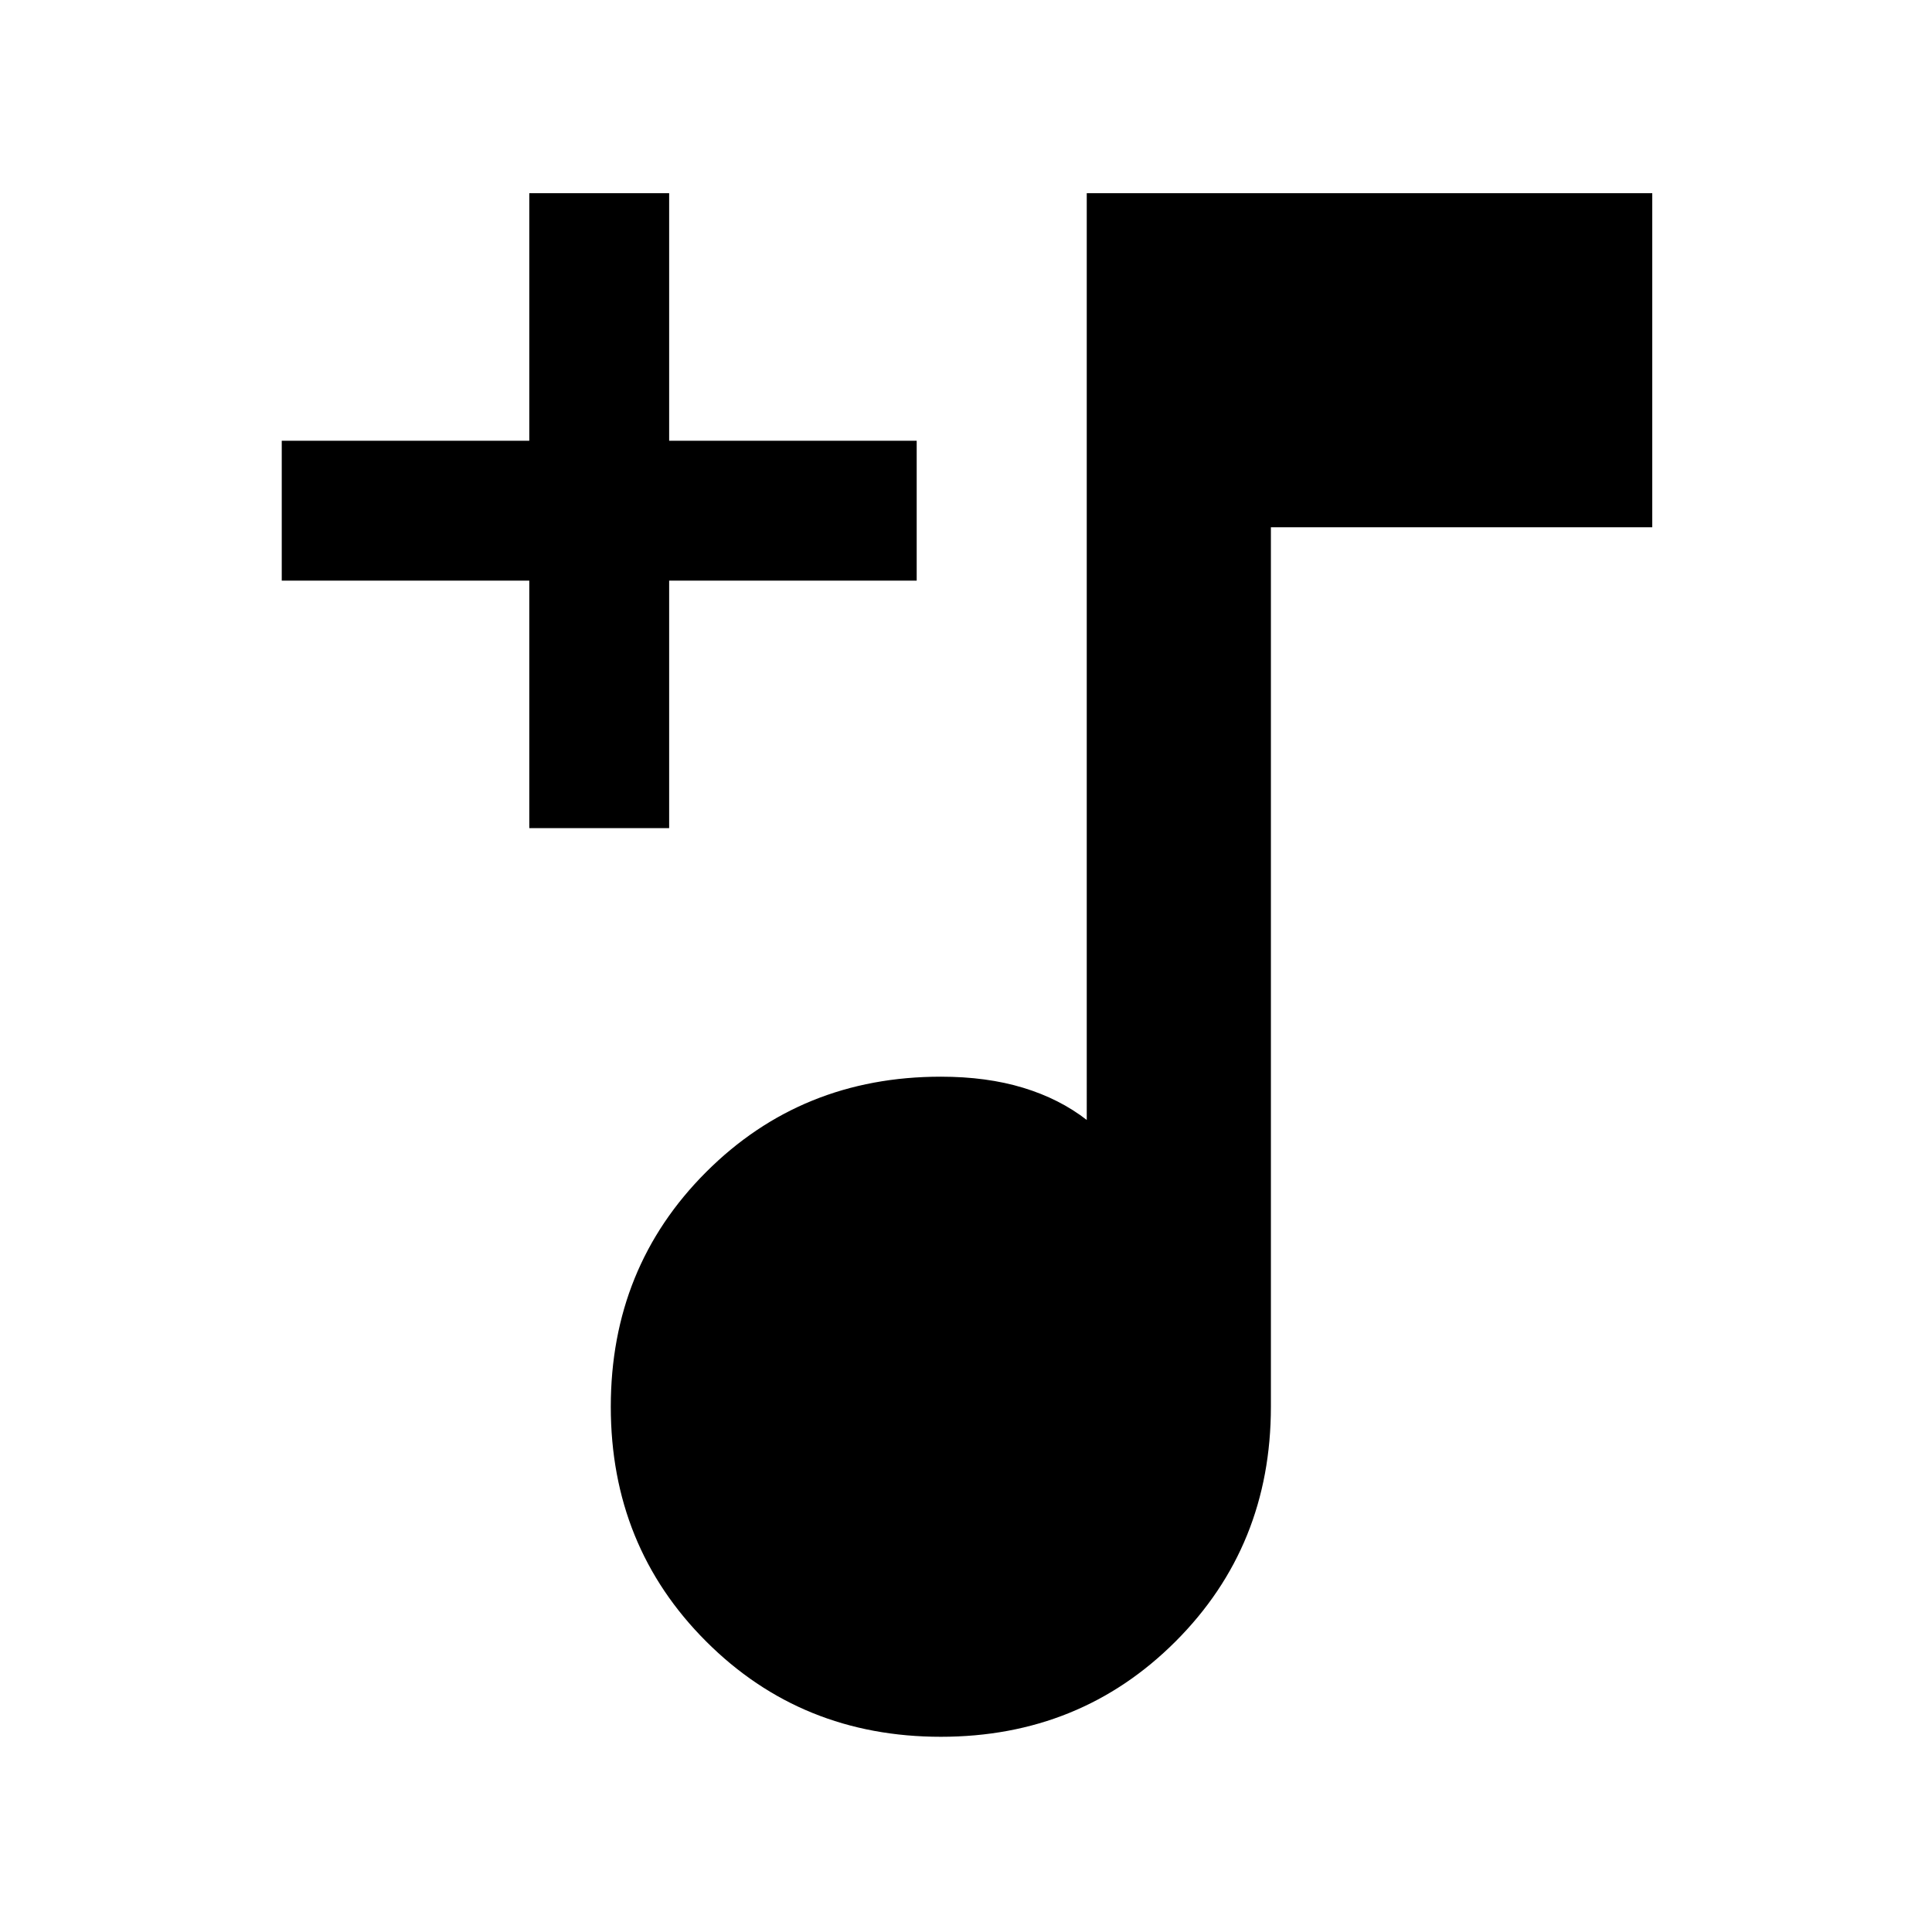 <svg xmlns="http://www.w3.org/2000/svg" height="48" viewBox="0 -960 960 960" width="48"><path d="M467.5-97q-69.25 0-116.62-47.38Q303.5-191.75 303.5-261t47.38-116.63Q398.25-425 467.5-425q22.81 0 40.9 5.5 18.1 5.5 31.6 16V-864h281v166H631.5v437q0 69.25-47.37 116.62Q536.75-97 467.5-97ZM263-548.5v-123H140V-741h123v-123h69.5v123h123v69.5h-123v123H263Z"/></svg>